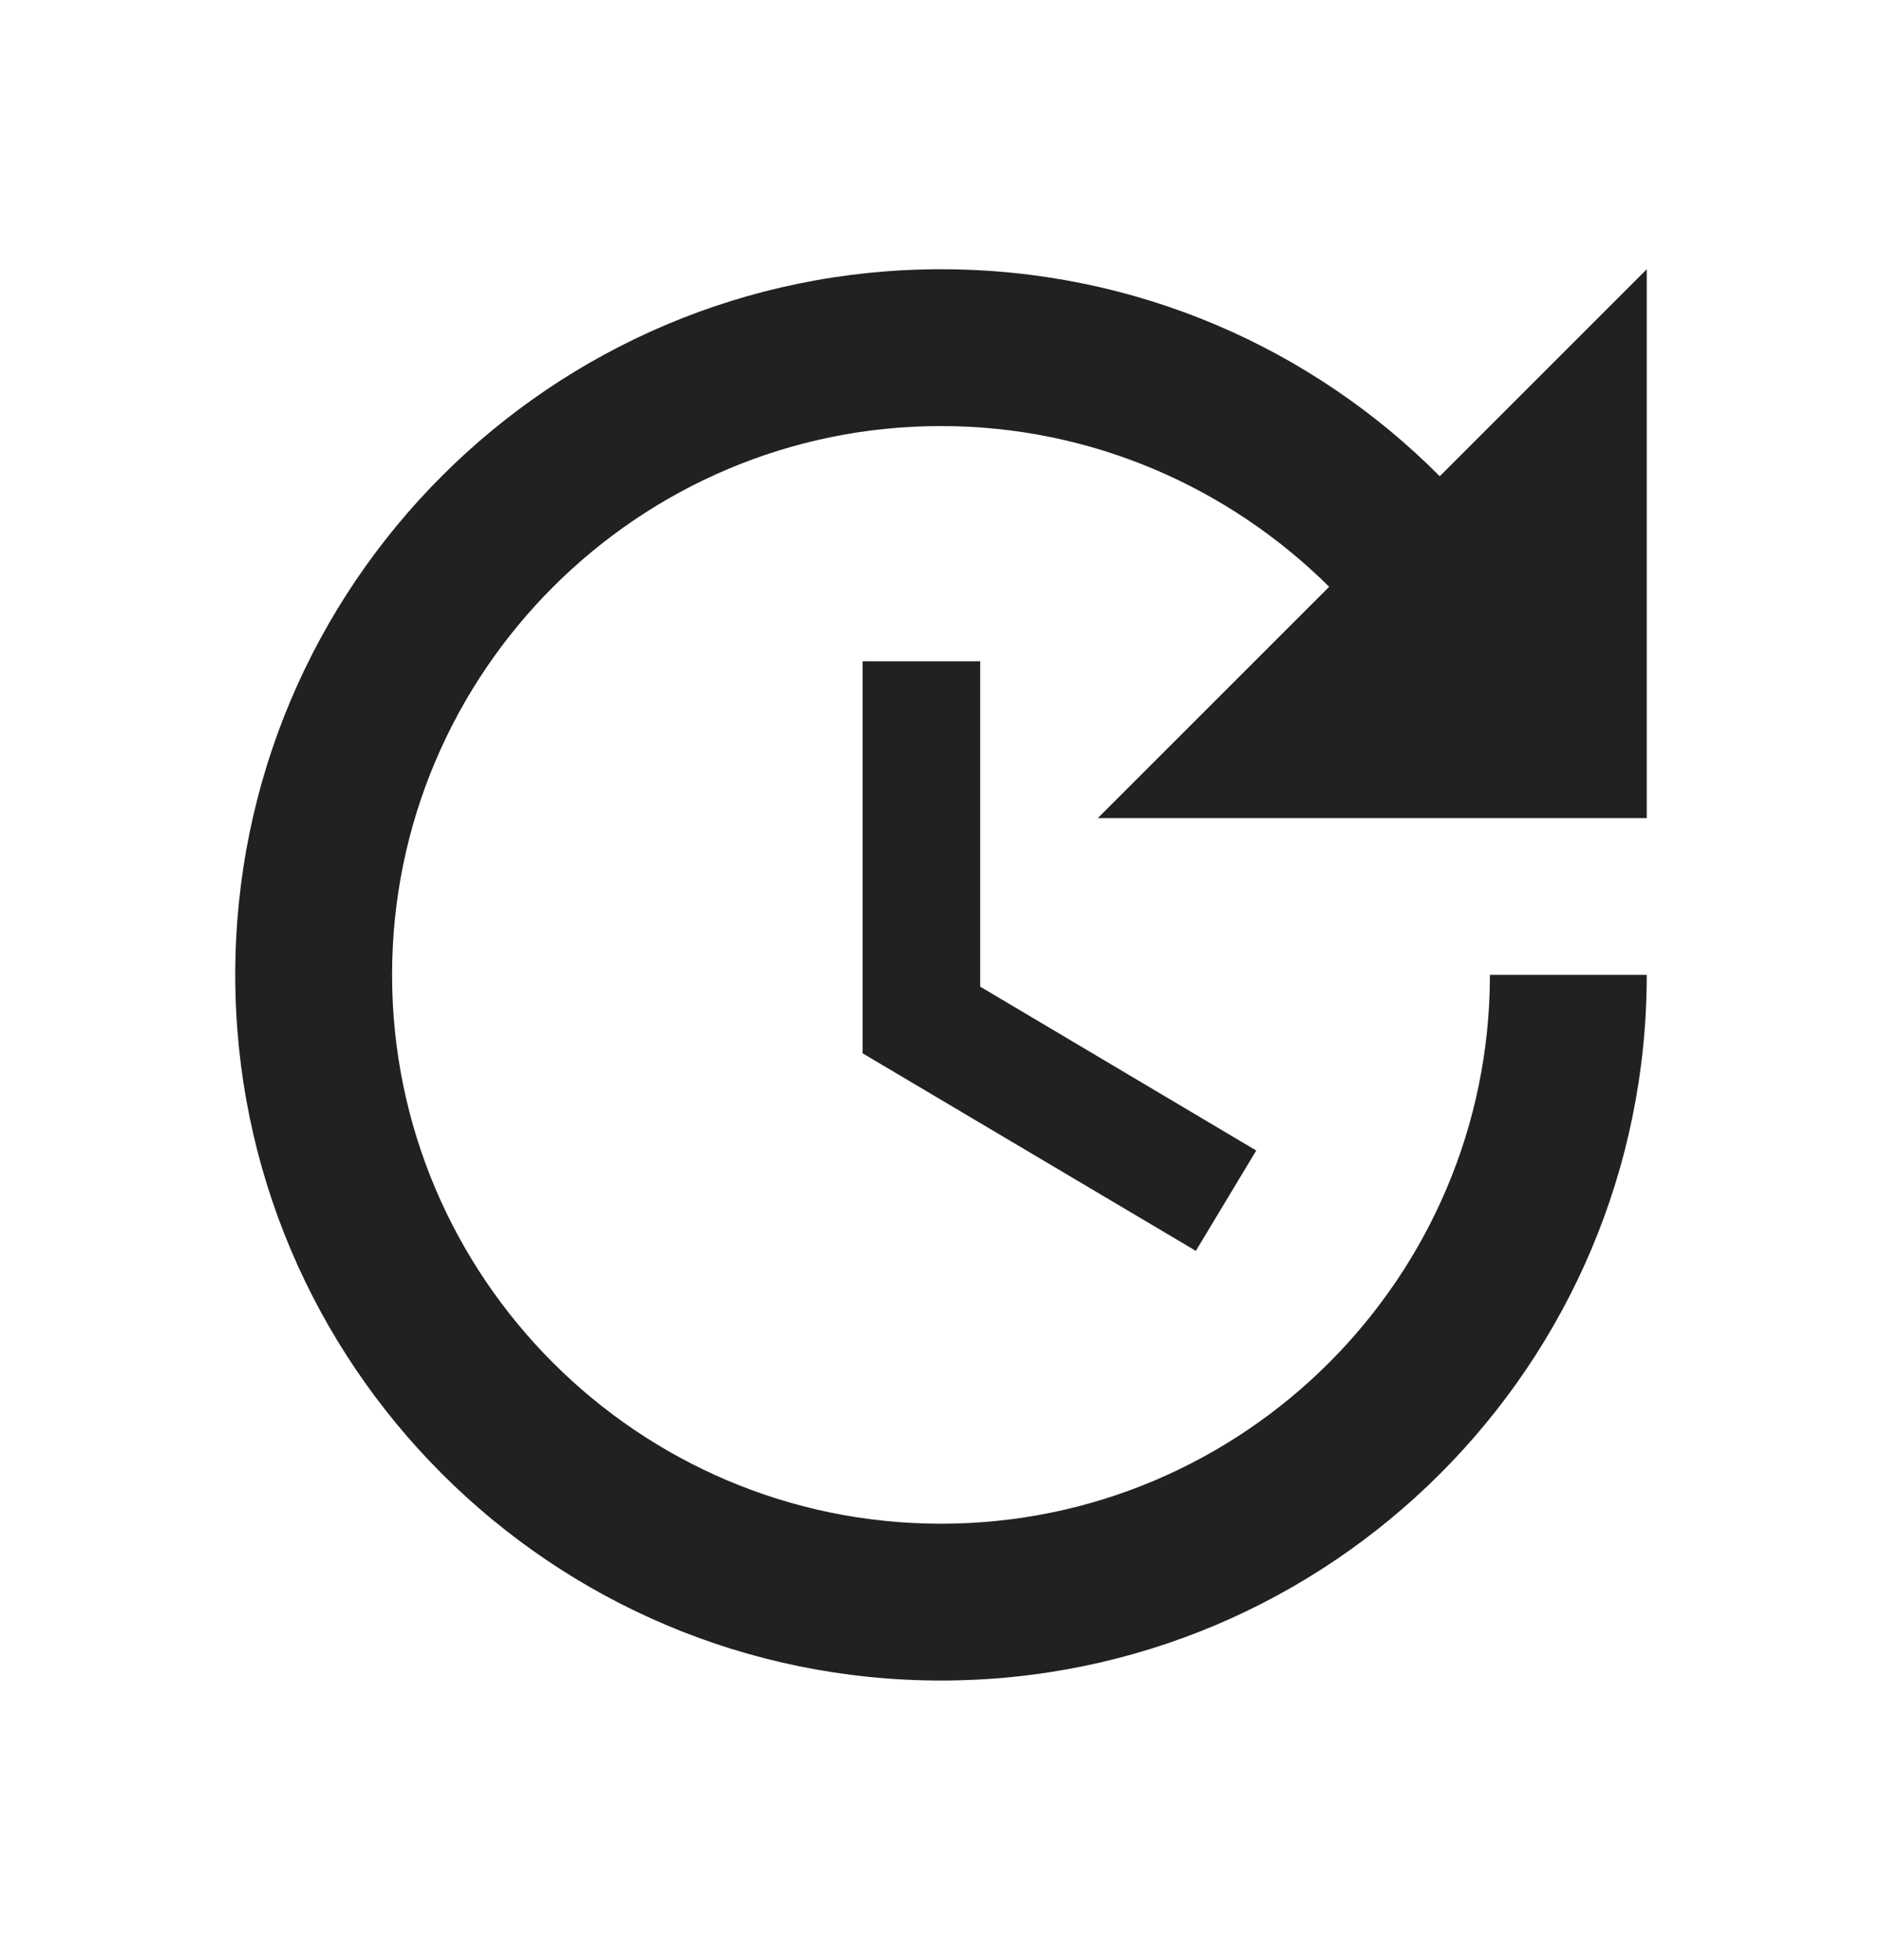 <svg width="24" height="25" viewBox="0 0 24 25" fill="none" xmlns="http://www.w3.org/2000/svg">
<path d="M11 8.434V13.434L15.25 15.954L16.02 14.674L12.5 12.584V8.434H11ZM21 10.434V3.434L18.36 6.074C16.74 4.444 14.49 3.434 12 3.434C7.03 3.434 3 7.464 3 12.434C3 17.404 7.03 21.434 12 21.434C16.97 21.434 21 17.404 21 12.434H19C19 16.294 15.86 19.434 12 19.434C8.14 19.434 5 16.294 5 12.434C5 8.574 8.14 5.434 12 5.434C13.93 5.434 15.68 6.224 16.95 7.484L14 10.434H21Z" fill="black" fill-opacity="0.87"/>
</svg>
